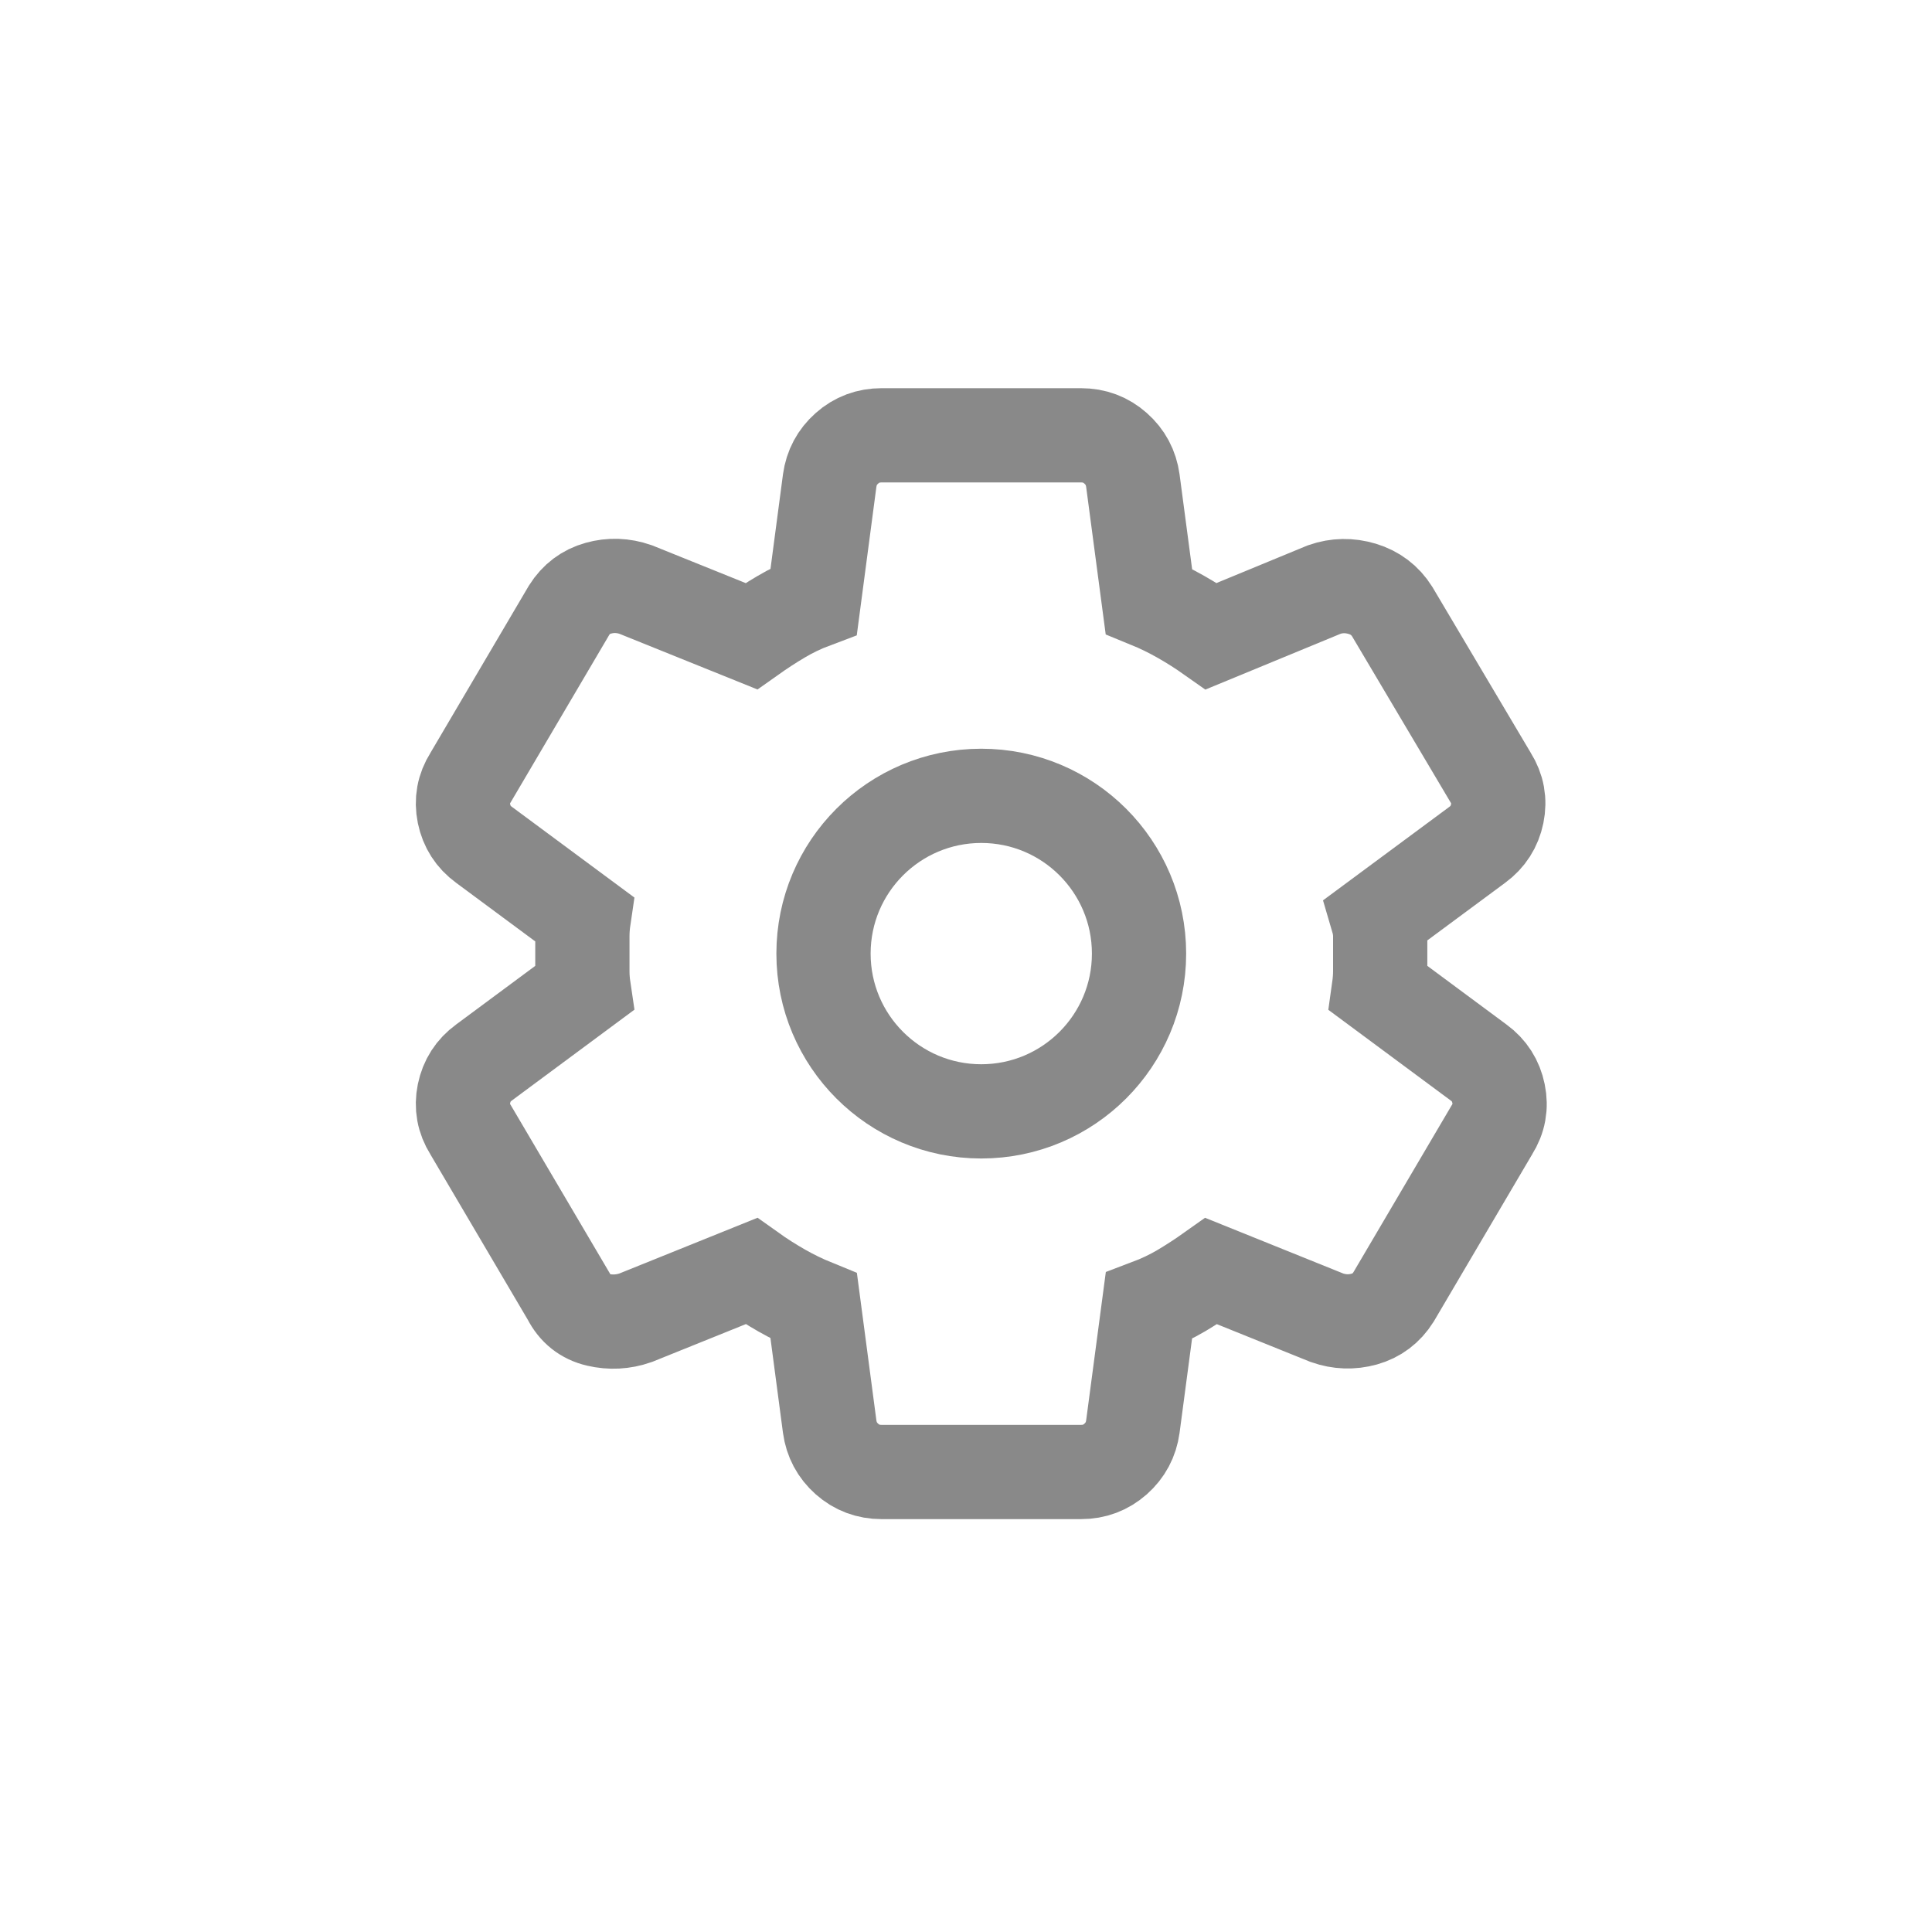<svg width="41" height="41" viewBox="0 0 41 41" fill="none" xmlns="http://www.w3.org/2000/svg">
<path d="M22.941 9.238H18.708C18.426 9.238 18.181 9.329 17.974 9.513C17.767 9.696 17.645 9.925 17.607 10.2L17.269 12.758C17.024 12.85 16.794 12.96 16.578 13.088C16.361 13.216 16.149 13.354 15.943 13.5L13.488 12.51C13.224 12.419 12.961 12.409 12.697 12.483C12.434 12.556 12.227 12.712 12.077 12.95L9.988 16.498C9.838 16.736 9.791 16.993 9.847 17.268C9.904 17.543 10.045 17.763 10.271 17.928L12.387 19.495C12.368 19.624 12.359 19.748 12.359 19.867V20.61C12.359 20.728 12.368 20.852 12.387 20.98L10.271 22.548C10.045 22.713 9.904 22.933 9.847 23.208C9.791 23.483 9.838 23.739 9.988 23.978L12.077 27.525C12.208 27.782 12.41 27.943 12.683 28.007C12.956 28.071 13.224 28.057 13.488 27.965L15.943 26.975C16.149 27.122 16.366 27.259 16.591 27.388C16.817 27.516 17.043 27.626 17.269 27.718L17.607 30.275C17.645 30.55 17.767 30.779 17.974 30.963C18.181 31.146 18.426 31.238 18.708 31.238H22.941C23.223 31.238 23.467 31.146 23.674 30.963C23.881 30.779 24.003 30.55 24.041 30.275L24.38 27.718C24.624 27.626 24.855 27.516 25.072 27.388C25.288 27.259 25.499 27.122 25.706 26.975L28.161 27.965C28.424 28.057 28.688 28.066 28.951 27.993C29.215 27.919 29.421 27.764 29.572 27.525L31.66 23.978C31.811 23.739 31.858 23.483 31.801 23.208C31.745 22.933 31.604 22.713 31.378 22.548L29.262 20.98C29.28 20.852 29.29 20.728 29.29 20.61V19.867C29.29 19.748 29.271 19.624 29.233 19.495L31.35 17.928C31.575 17.763 31.716 17.543 31.773 17.268C31.829 16.993 31.782 16.736 31.632 16.498L29.544 12.978C29.393 12.739 29.182 12.579 28.909 12.496C28.636 12.414 28.368 12.419 28.105 12.51L25.706 13.5C25.499 13.354 25.283 13.216 25.057 13.088C24.831 12.96 24.605 12.85 24.38 12.758L24.041 10.2C24.003 9.925 23.881 9.696 23.674 9.513C23.467 9.329 23.223 9.238 22.941 9.238Z" stroke="#898989" stroke-width="2"/>
<circle cx="3.348" cy="3.348" r="3.348" transform="matrix(1 0 0 -1 17.476 23.585)" stroke="#898989" stroke-width="2"/>
</svg>
